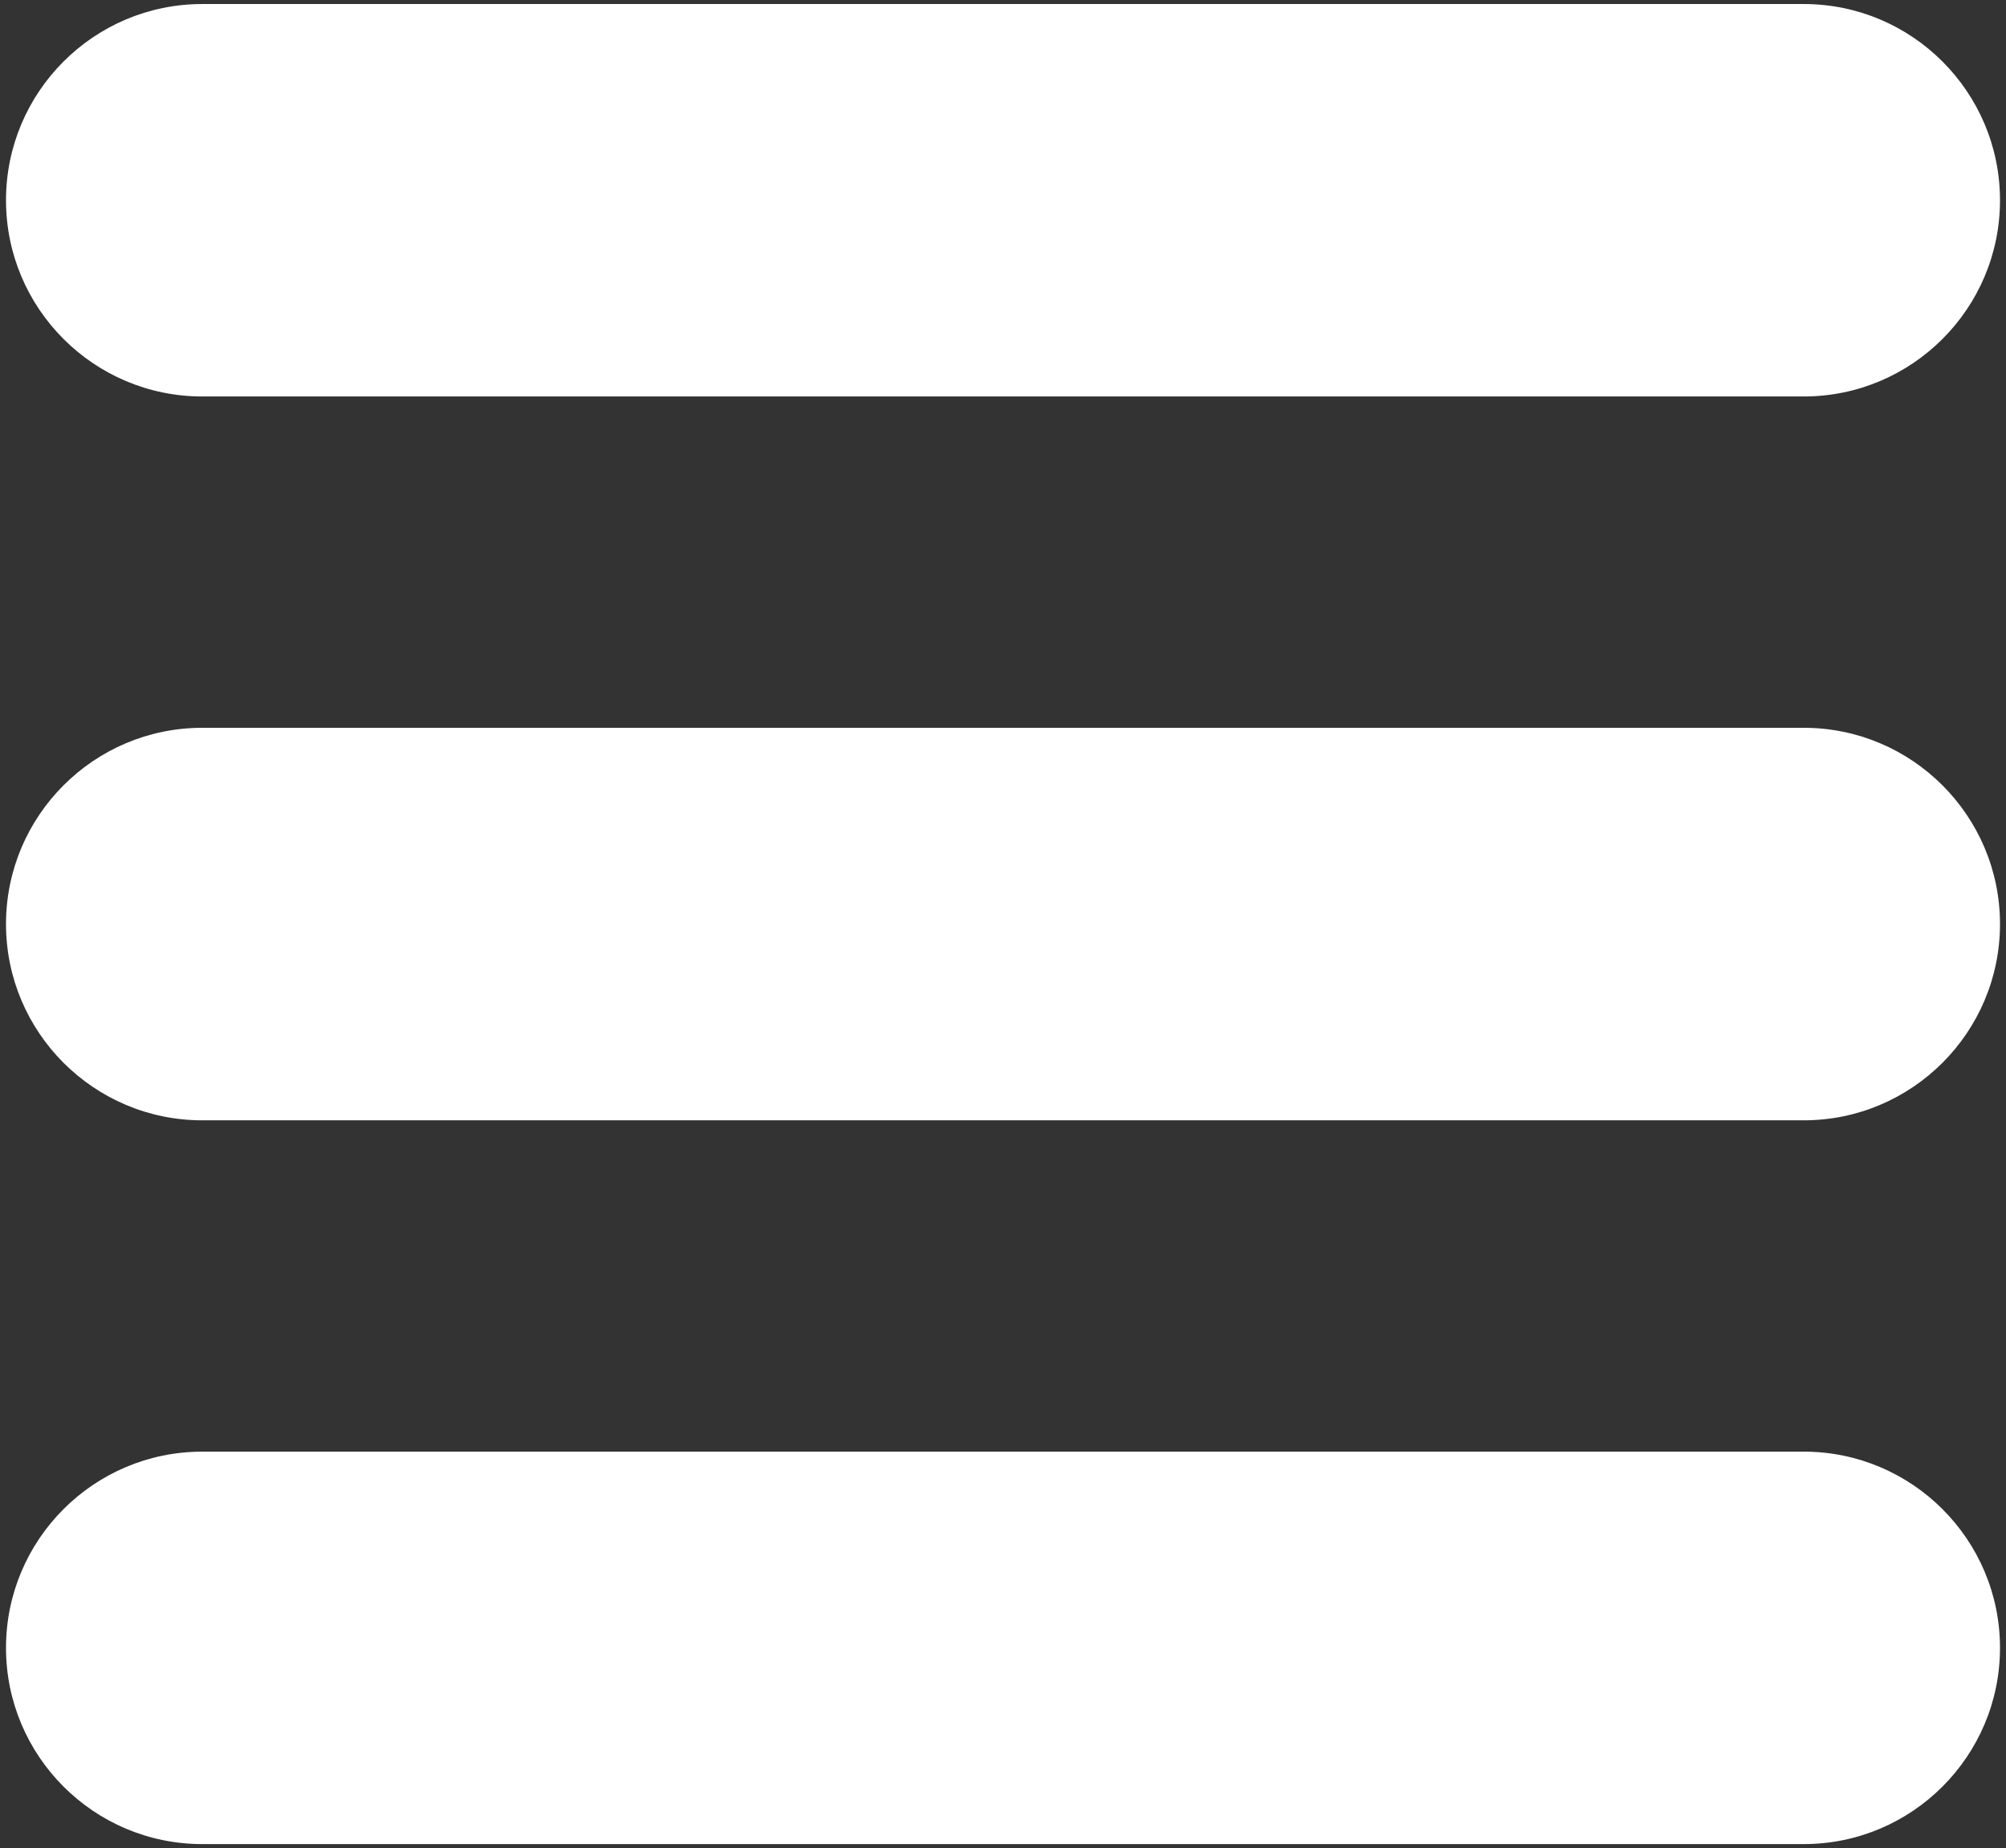 <svg xmlns="http://www.w3.org/2000/svg" width="254" height="234" baseProfile="tiny-ps" version="1.2" viewBox="0 0 254 234"><rect x="0" y="0" width="254" height="234" fill="#333333" stroke="none"/><title>List</title><style>.shp0{fill:#fff}</style><g id="List"><path id="Layer 2" d="M228.39 50.2L25.61 50.2C11.9 50.2 0.76 39.07 0.76 25.36C0.76 11.64 11.9 0.51 25.61 0.51L228.39 0.51C242.1 0.51 253.24 11.64 253.24 25.36C253.24 39.07 242.1 50.2 228.39 50.2Z" class="shp0"/><path id="Layer 3" d="M228.39 141.85L25.61 141.85C11.9 141.85 0.76 130.71 0.76 117C0.76 103.29 11.9 92.15 25.61 92.15L228.39 92.15C242.1 92.15 253.24 103.29 253.24 117C253.24 130.71 242.1 141.85 228.39 141.85Z" class="shp0"/><path id="Layer 4" d="M228.39 233.49L25.61 233.49C11.9 233.49 0.76 222.36 0.76 208.64C0.76 194.93 11.9 183.8 25.61 183.8L228.39 183.8C242.1 183.8 253.24 194.93 253.24 208.64C253.24 222.36 242.1 233.49 228.39 233.49Z" class="shp0"/></g></svg>